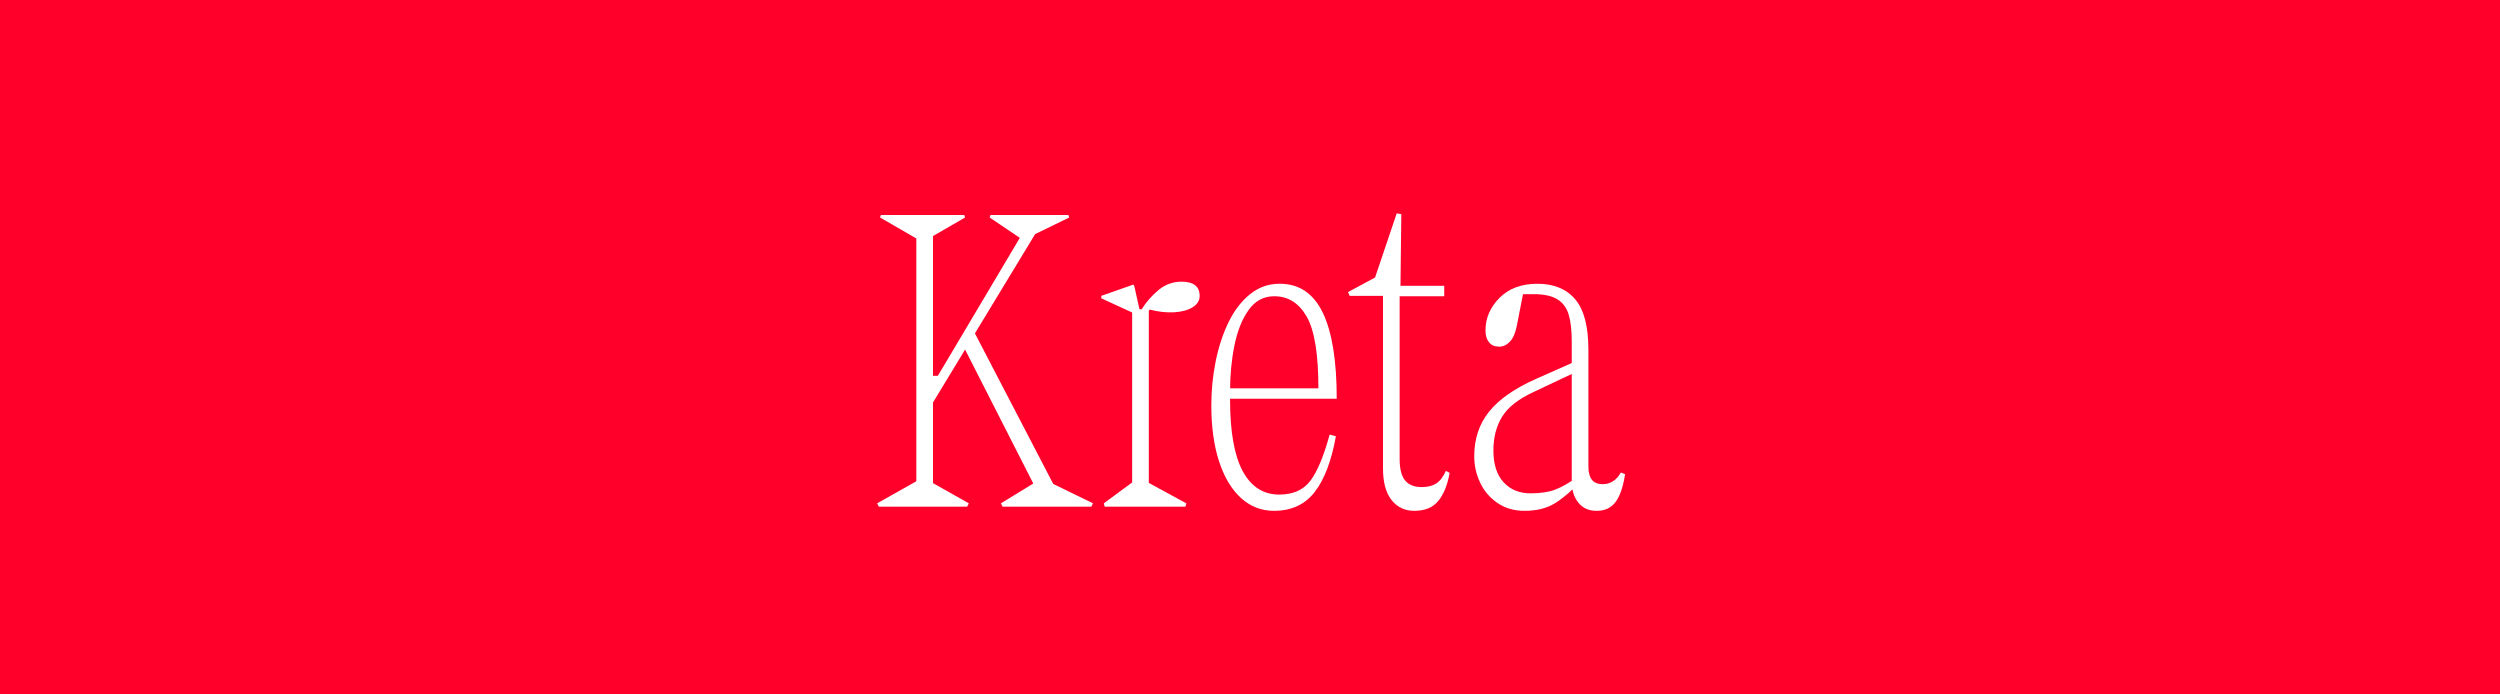 <?xml version="1.0" encoding="UTF-8"?>
<svg id="Layer_1" data-name="Layer 1" xmlns="http://www.w3.org/2000/svg" viewBox="0 0 360 100">
  <defs>
    <style>
      .cls-1 {
        fill: #fff;
      }

      .cls-2 {
        fill: #ff002a;
      }
    </style>
  </defs>
  <rect class="cls-2" width="360" height="100"/>
  <g>
    <path class="cls-1" d="M126.31,72.48l6.6-3.72,6.6,3.72-.24.48h-12.72l-.24-.48ZM126.85,30.96h12l.12.36-6.12,3.54-6.12-3.54.12-.36ZM131.95,30.96h2.4v42h-2.4V30.96ZM133.33,54.12h3.12l-2.04,1.08,14.4-24.24h1.92l-17.4,28.68v-5.52ZM140.23,47.7l13.14,25.26h-2.88l-11.64-22.86,1.38-2.4ZM142.63,30.96h11.22l.12.36-6.66,3.24-4.8-3.24.12-.36ZM144.13,72.48l5.88-3.6,7.38,3.6-.24.48h-12.78l-.24-.48Z"/>
    <path class="cls-1" d="M163.33,41.16l1.14,5.1-.78-1.74h.72c.68-1.08,1.5-2.01,2.46-2.79.96-.78,2.06-1.17,3.3-1.17.84,0,1.48.17,1.92.51.44.34.66.85.66,1.53s-.34,1.23-1.02,1.65c-.68.42-1.57.66-2.67.72-1.1.06-2.27-.07-3.51-.39l-.12.18v28.2h-2.4v-27.96l-4.44-2.04v-.36l4.62-1.62.12.18ZM158.95,72.48l5.04-3.72,6.84,3.72-.12.48h-11.64l-.12-.48Z"/>
    <path class="cls-1" d="M178.69,71.7c-1.36-1.24-2.41-3-3.15-5.28-.74-2.28-1.11-4.96-1.11-8.04,0-2.16.21-4.28.63-6.36.42-2.08,1.04-3.96,1.86-5.64.82-1.68,1.85-3.02,3.09-4.02,1.24-1,2.66-1.5,4.26-1.5,2.8,0,4.87,1.39,6.21,4.17,1.34,2.78,2.01,6.91,2.01,12.39h-16.02l.66-.6v.72c0,4.64.61,8.08,1.83,10.32,1.22,2.24,2.97,3.36,5.25,3.36,2,0,3.5-.67,4.5-2.01,1-1.34,1.92-3.55,2.76-6.63l.9.24c-.64,3.56-1.66,6.24-3.06,8.04-1.4,1.8-3.36,2.7-5.88,2.7-1.8,0-3.38-.62-4.74-1.86ZM189.85,55.92c0-4.92-.56-8.36-1.68-10.32-1.12-1.96-2.68-2.94-4.68-2.94-1.52,0-2.75.66-3.69,1.98-.94,1.32-1.62,3.02-2.04,5.1s-.63,4.28-.63,6.6l-.66-.42h13.38Z"/>
    <path class="cls-1" d="M194.11,42.06l3.9-2.1,3.12-9.24.66.12-.12,10.32h6.3v1.5h-6.42v23.46c0,1.4.26,2.42.78,3.06.52.64,1.32.96,2.4.96.84,0,1.53-.17,2.07-.51.54-.34,1.01-.95,1.41-1.83l.54.3c-.32,1.76-.87,3.11-1.65,4.05-.78.94-1.93,1.41-3.45,1.41-1.36,0-2.45-.52-3.27-1.56-.82-1.04-1.23-2.56-1.23-4.56v-24.84h-4.8l-.24-.54Z"/>
    <path class="cls-1" d="M215.62,72.42c-1.1-.76-1.93-1.74-2.49-2.94-.56-1.2-.84-2.46-.84-3.78,0-2.52.72-4.67,2.16-6.45,1.44-1.78,3.7-3.35,6.78-4.71l5.82-2.58.24,1.44-6.48,3.06c-2.16,1-3.66,2.18-4.5,3.54-.84,1.36-1.26,2.98-1.26,4.86,0,2,.49,3.53,1.47,4.59.98,1.06,2.27,1.59,3.87,1.59,1.44,0,2.63-.18,3.57-.54s2.03-.98,3.27-1.86l.36.66c-1.2,1.32-2.4,2.36-3.6,3.12s-2.68,1.14-4.44,1.14c-1.52,0-2.83-.38-3.93-1.14ZM227.29,72.39c-.64-.78-.96-1.81-.96-3.09v-20.16c0-1.6-.15-2.89-.45-3.87-.3-.98-.85-1.71-1.65-2.19-.8-.48-1.92-.72-3.36-.72h-2.22l.72-.3-.96,4.92c-.2,1-.53,1.74-.99,2.22-.46.48-.97.72-1.53.72-.64,0-1.13-.21-1.47-.63-.34-.42-.51-.99-.51-1.71,0-1.76.67-3.32,2.01-4.68,1.34-1.36,3.17-2.04,5.49-2.04s4.17.75,5.43,2.25c1.26,1.5,1.89,3.91,1.89,7.23v16.8c0,.88.17,1.53.51,1.95s.85.63,1.53.63c.56,0,1.06-.14,1.5-.42.44-.28.82-.7,1.14-1.26l.6.24c-.28,1.84-.74,3.18-1.38,4.02-.64.84-1.54,1.26-2.7,1.26s-2-.39-2.64-1.17Z"/>
  </g>
</svg>